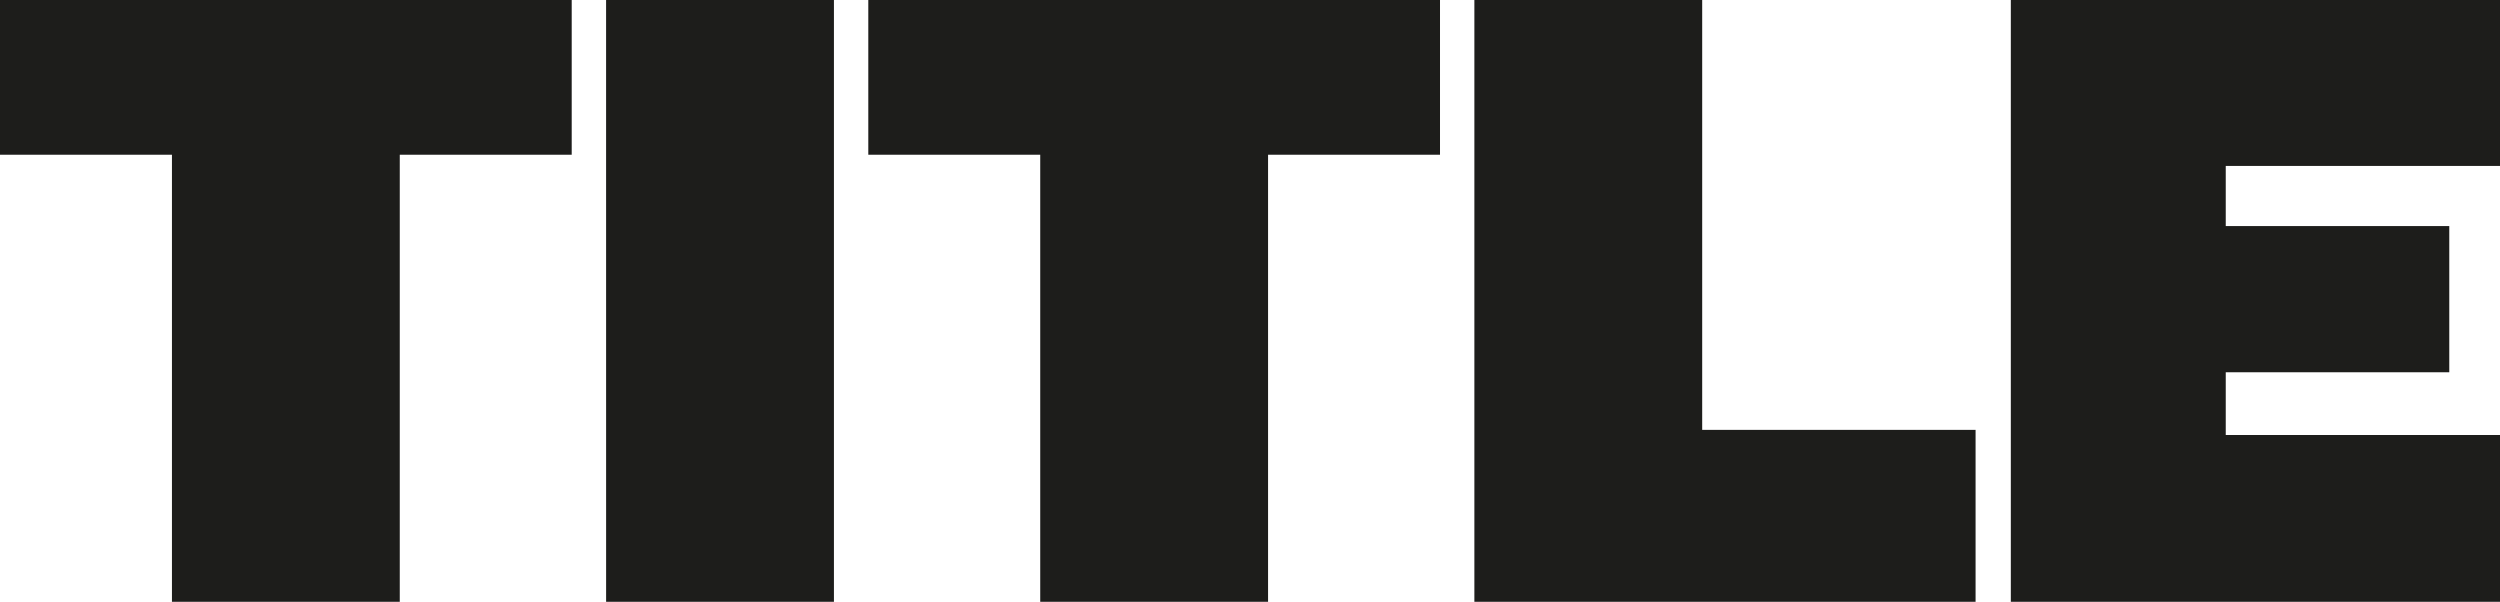 <svg data-name="Component 5 – 1" xmlns="http://www.w3.org/2000/svg" width="485.193" height="116.793"><path data-name="Path 1" d="M33.371 30.032H0V0h110.955v30.032h-33.37v86.761H33.371z" fill="#1d1d1b"/><path data-name="Path 2" d="M117.628 0h44.219v116.793h-44.215z" fill="#1d1d1b"/><path data-name="Path 3" d="M201.885 30.032h-33.368V0h110.955v30.032h-33.37v86.761h-44.216z" fill="#1d1d1b"/><path data-name="Path 4" d="M286.142 0h44.215v83.424h53.058v33.37h-97.273z" fill="#1d1d1b"/><path data-name="Path 5" d="M390.255 0h94.938v32.2h-53.226v11.68h43.381v28.364h-43.381v12.18h53.226v32.369h-94.938z" fill="#1d1d1b"/></svg>